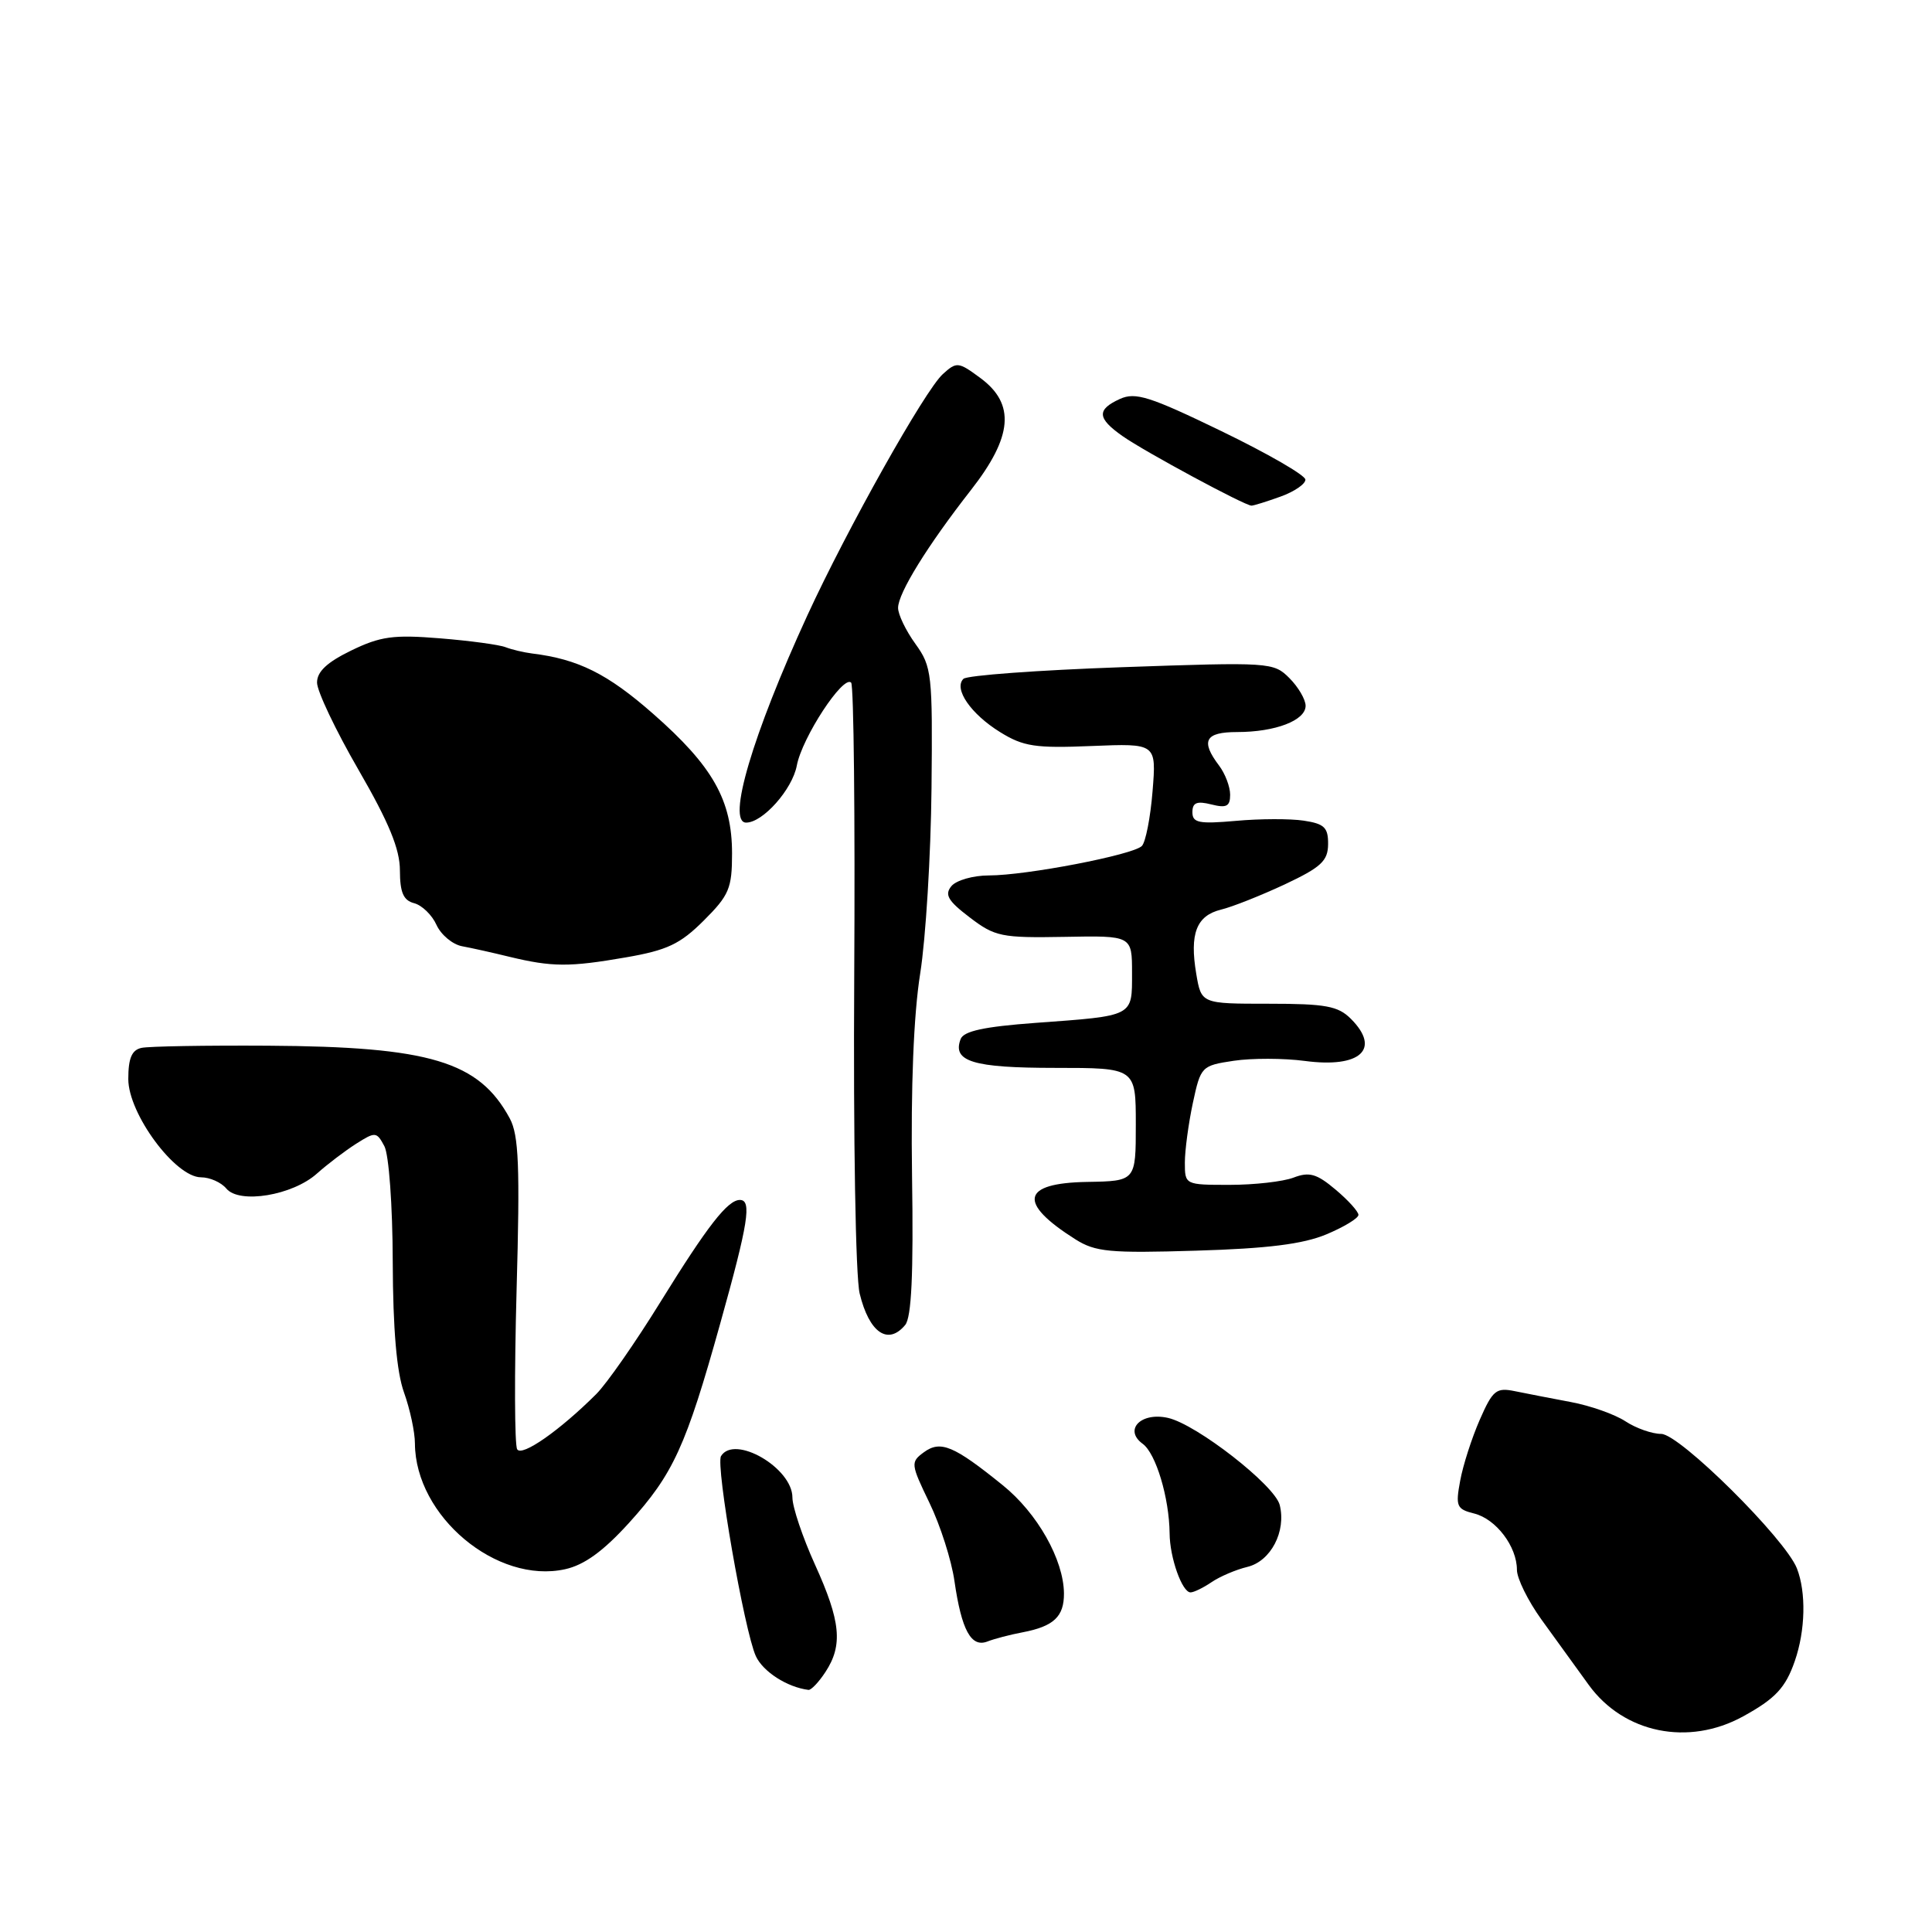 <?xml version="1.0" encoding="UTF-8" standalone="no"?>
<!DOCTYPE svg PUBLIC "-//W3C//DTD SVG 1.1//EN" "http://www.w3.org/Graphics/SVG/1.1/DTD/svg11.dtd" >
<svg xmlns="http://www.w3.org/2000/svg" xmlns:xlink="http://www.w3.org/1999/xlink" version="1.1" viewBox="0 0 256 256">
 <g >
 <path fill="currentColor"
d=" M 230.97 227.43 C 235.25 225.08 236.60 223.63 237.82 220.10 C 239.23 216.04 239.34 211.00 238.10 207.82 C 236.56 203.89 222.55 190.00 220.12 190.00 C 218.91 190.00 216.78 189.25 215.38 188.33 C 213.98 187.41 210.73 186.26 208.16 185.78 C 205.60 185.30 202.26 184.65 200.74 184.34 C 198.26 183.83 197.80 184.19 196.07 188.14 C 195.02 190.54 193.85 194.17 193.48 196.21 C 192.85 199.59 193.01 199.97 195.34 200.55 C 198.24 201.28 201.00 204.92 201.00 208.01 C 201.00 209.15 202.46 212.11 204.25 214.60 C 206.04 217.08 208.87 220.98 210.53 223.28 C 215.18 229.67 223.73 231.41 230.97 227.43 Z  M 109.38 221.54 C 111.71 217.99 111.40 214.83 108.00 207.34 C 106.35 203.70 105.00 199.69 105.00 198.43 C 105.00 194.50 97.32 190.05 95.54 192.94 C 94.80 194.13 98.63 216.09 100.15 219.44 C 101.10 221.51 104.31 223.57 107.13 223.92 C 107.48 223.96 108.50 222.89 109.38 221.54 Z  M 135.50 216.29 C 139.63 215.50 141.00 214.21 140.98 211.13 C 140.94 206.67 137.46 200.50 132.87 196.80 C 126.38 191.55 124.63 190.82 122.42 192.43 C 120.64 193.74 120.67 193.98 123.16 199.14 C 124.59 202.09 126.08 206.75 126.47 209.50 C 127.41 216.00 128.68 218.34 130.83 217.51 C 131.75 217.15 133.85 216.60 135.50 216.29 Z  M 160.53 209.65 C 161.61 208.91 163.75 207.99 165.29 207.62 C 168.39 206.87 170.45 202.92 169.57 199.42 C 168.91 196.80 158.57 188.74 154.77 187.88 C 151.19 187.07 148.86 189.45 151.41 191.31 C 153.17 192.59 154.93 198.48 154.98 203.18 C 155.00 206.41 156.64 211.00 157.75 211.00 C 158.19 211.00 159.44 210.39 160.53 209.65 Z  M 83.32 201.82 C 89.22 195.32 90.89 191.66 95.44 175.35 C 99.16 162.04 99.64 159.00 98.04 159.00 C 96.42 159.00 93.76 162.42 87.51 172.52 C 84.22 177.85 80.39 183.34 79.01 184.72 C 74.18 189.54 69.15 193.06 68.53 192.04 C 68.18 191.49 68.15 182.01 68.45 170.97 C 68.91 154.52 68.74 150.42 67.55 148.20 C 63.47 140.64 56.98 138.69 35.50 138.56 C 27.25 138.51 19.71 138.64 18.75 138.85 C 17.46 139.13 17.00 140.22 17.00 142.98 C 17.00 147.58 23.22 155.99 26.63 156.00 C 27.80 156.00 29.31 156.67 29.99 157.49 C 31.72 159.57 38.77 158.40 42.00 155.50 C 43.38 154.27 45.71 152.50 47.18 151.56 C 49.74 149.94 49.90 149.95 50.93 151.87 C 51.53 152.99 52.02 159.72 52.04 167.18 C 52.07 176.16 52.56 181.80 53.53 184.50 C 54.32 186.70 54.98 189.75 54.98 191.28 C 55.04 200.91 65.82 209.93 74.88 207.93 C 77.42 207.37 79.93 205.55 83.32 201.82 Z  M 119.94 175.57 C 120.78 174.56 121.05 168.84 120.85 155.82 C 120.68 144.04 121.06 134.46 121.93 129.00 C 122.67 124.33 123.34 113.30 123.43 104.50 C 123.58 89.27 123.48 88.35 121.30 85.32 C 120.03 83.57 119.00 81.42 119.00 80.55 C 119.00 78.60 122.88 72.32 128.65 64.94 C 134.19 57.86 134.56 53.53 129.92 50.10 C 126.99 47.93 126.76 47.91 124.93 49.57 C 122.56 51.71 112.26 70.07 106.99 81.52 C 99.71 97.36 96.27 109.00 98.87 109.00 C 101.08 109.00 104.98 104.61 105.58 101.45 C 106.27 97.74 111.73 89.40 112.78 90.45 C 113.13 90.80 113.31 108.28 113.19 129.29 C 113.06 150.86 113.37 169.20 113.91 171.40 C 115.17 176.59 117.66 178.31 119.94 175.57 Z  M 175.75 163.56 C 178.09 162.58 180.00 161.42 180.00 160.98 C 180.00 160.54 178.64 159.03 176.97 157.63 C 174.47 155.52 173.49 155.24 171.40 156.04 C 170.01 156.57 166.20 157.00 162.93 157.00 C 157.03 157.00 157.00 156.99 157.00 154.05 C 157.00 152.43 157.48 148.87 158.06 146.15 C 159.10 141.30 159.21 141.20 163.47 140.56 C 165.86 140.20 170.10 140.21 172.90 140.58 C 180.25 141.56 183.02 139.02 179.00 135.00 C 177.30 133.30 175.67 133.00 168.09 133.00 C 159.18 133.00 159.18 133.00 158.51 129.04 C 157.61 123.72 158.53 121.33 161.79 120.53 C 163.28 120.17 167.08 118.66 170.23 117.19 C 175.05 114.92 175.96 114.08 175.98 111.86 C 176.00 109.65 175.48 109.15 172.75 108.74 C 170.96 108.47 166.91 108.48 163.75 108.77 C 158.86 109.20 158.00 109.03 158.00 107.62 C 158.00 106.35 158.59 106.11 160.50 106.59 C 162.52 107.10 163.00 106.85 163.00 105.30 C 163.00 104.25 162.34 102.51 161.53 101.44 C 159.05 98.16 159.68 97.00 163.93 97.00 C 169.00 97.00 173.00 95.46 173.00 93.52 C 173.00 92.69 172.03 91.03 170.85 89.85 C 168.75 87.75 168.30 87.72 148.60 88.41 C 137.55 88.80 128.12 89.49 127.66 89.95 C 126.33 91.26 128.64 94.61 132.52 97.01 C 135.60 98.92 137.19 99.16 144.65 98.85 C 153.23 98.50 153.23 98.50 152.72 104.84 C 152.44 108.33 151.80 111.60 151.30 112.10 C 150.12 113.28 135.99 116.00 131.03 116.00 C 128.95 116.00 126.72 116.64 126.07 117.41 C 125.13 118.55 125.60 119.36 128.49 121.56 C 131.83 124.11 132.69 124.29 141.04 124.14 C 150.00 123.97 150.00 123.97 150.00 128.92 C 150.00 134.75 150.33 134.58 137.18 135.54 C 130.41 136.04 127.70 136.62 127.29 137.68 C 126.15 140.65 128.92 141.50 139.80 141.50 C 150.50 141.50 150.50 141.50 150.50 149.00 C 150.50 156.50 150.50 156.50 144.05 156.61 C 135.34 156.76 134.81 159.36 142.50 164.22 C 145.15 165.89 147.04 166.07 158.50 165.72 C 167.97 165.44 172.66 164.85 175.75 163.56 Z  M 82.92 126.86 C 88.41 125.91 90.12 125.10 93.25 121.98 C 96.62 118.62 97.00 117.71 97.00 113.08 C 97.00 106.03 94.45 101.52 86.54 94.58 C 80.51 89.28 76.62 87.34 70.50 86.59 C 69.40 86.45 67.83 86.08 67.00 85.76 C 66.17 85.43 62.25 84.90 58.28 84.58 C 52.13 84.08 50.40 84.32 46.53 86.20 C 43.34 87.75 42.00 89.00 42.01 90.45 C 42.01 91.58 44.48 96.78 47.50 102.00 C 51.54 108.99 52.99 112.51 52.99 115.34 C 53.00 118.26 53.45 119.31 54.88 119.68 C 55.91 119.95 57.25 121.24 57.84 122.56 C 58.44 123.87 59.96 125.14 61.22 125.38 C 62.47 125.61 65.30 126.24 67.50 126.78 C 73.14 128.14 75.44 128.16 82.92 126.86 Z  M 169.68 65.80 C 171.51 65.14 172.99 64.13 172.97 63.55 C 172.96 62.97 167.96 60.09 161.87 57.14 C 152.35 52.53 150.46 51.93 148.40 52.86 C 145.29 54.28 145.37 55.42 148.75 57.79 C 151.68 59.85 164.94 67.00 165.83 67.00 C 166.12 67.00 167.85 66.46 169.68 65.80 Z "/>
</g>
</svg>